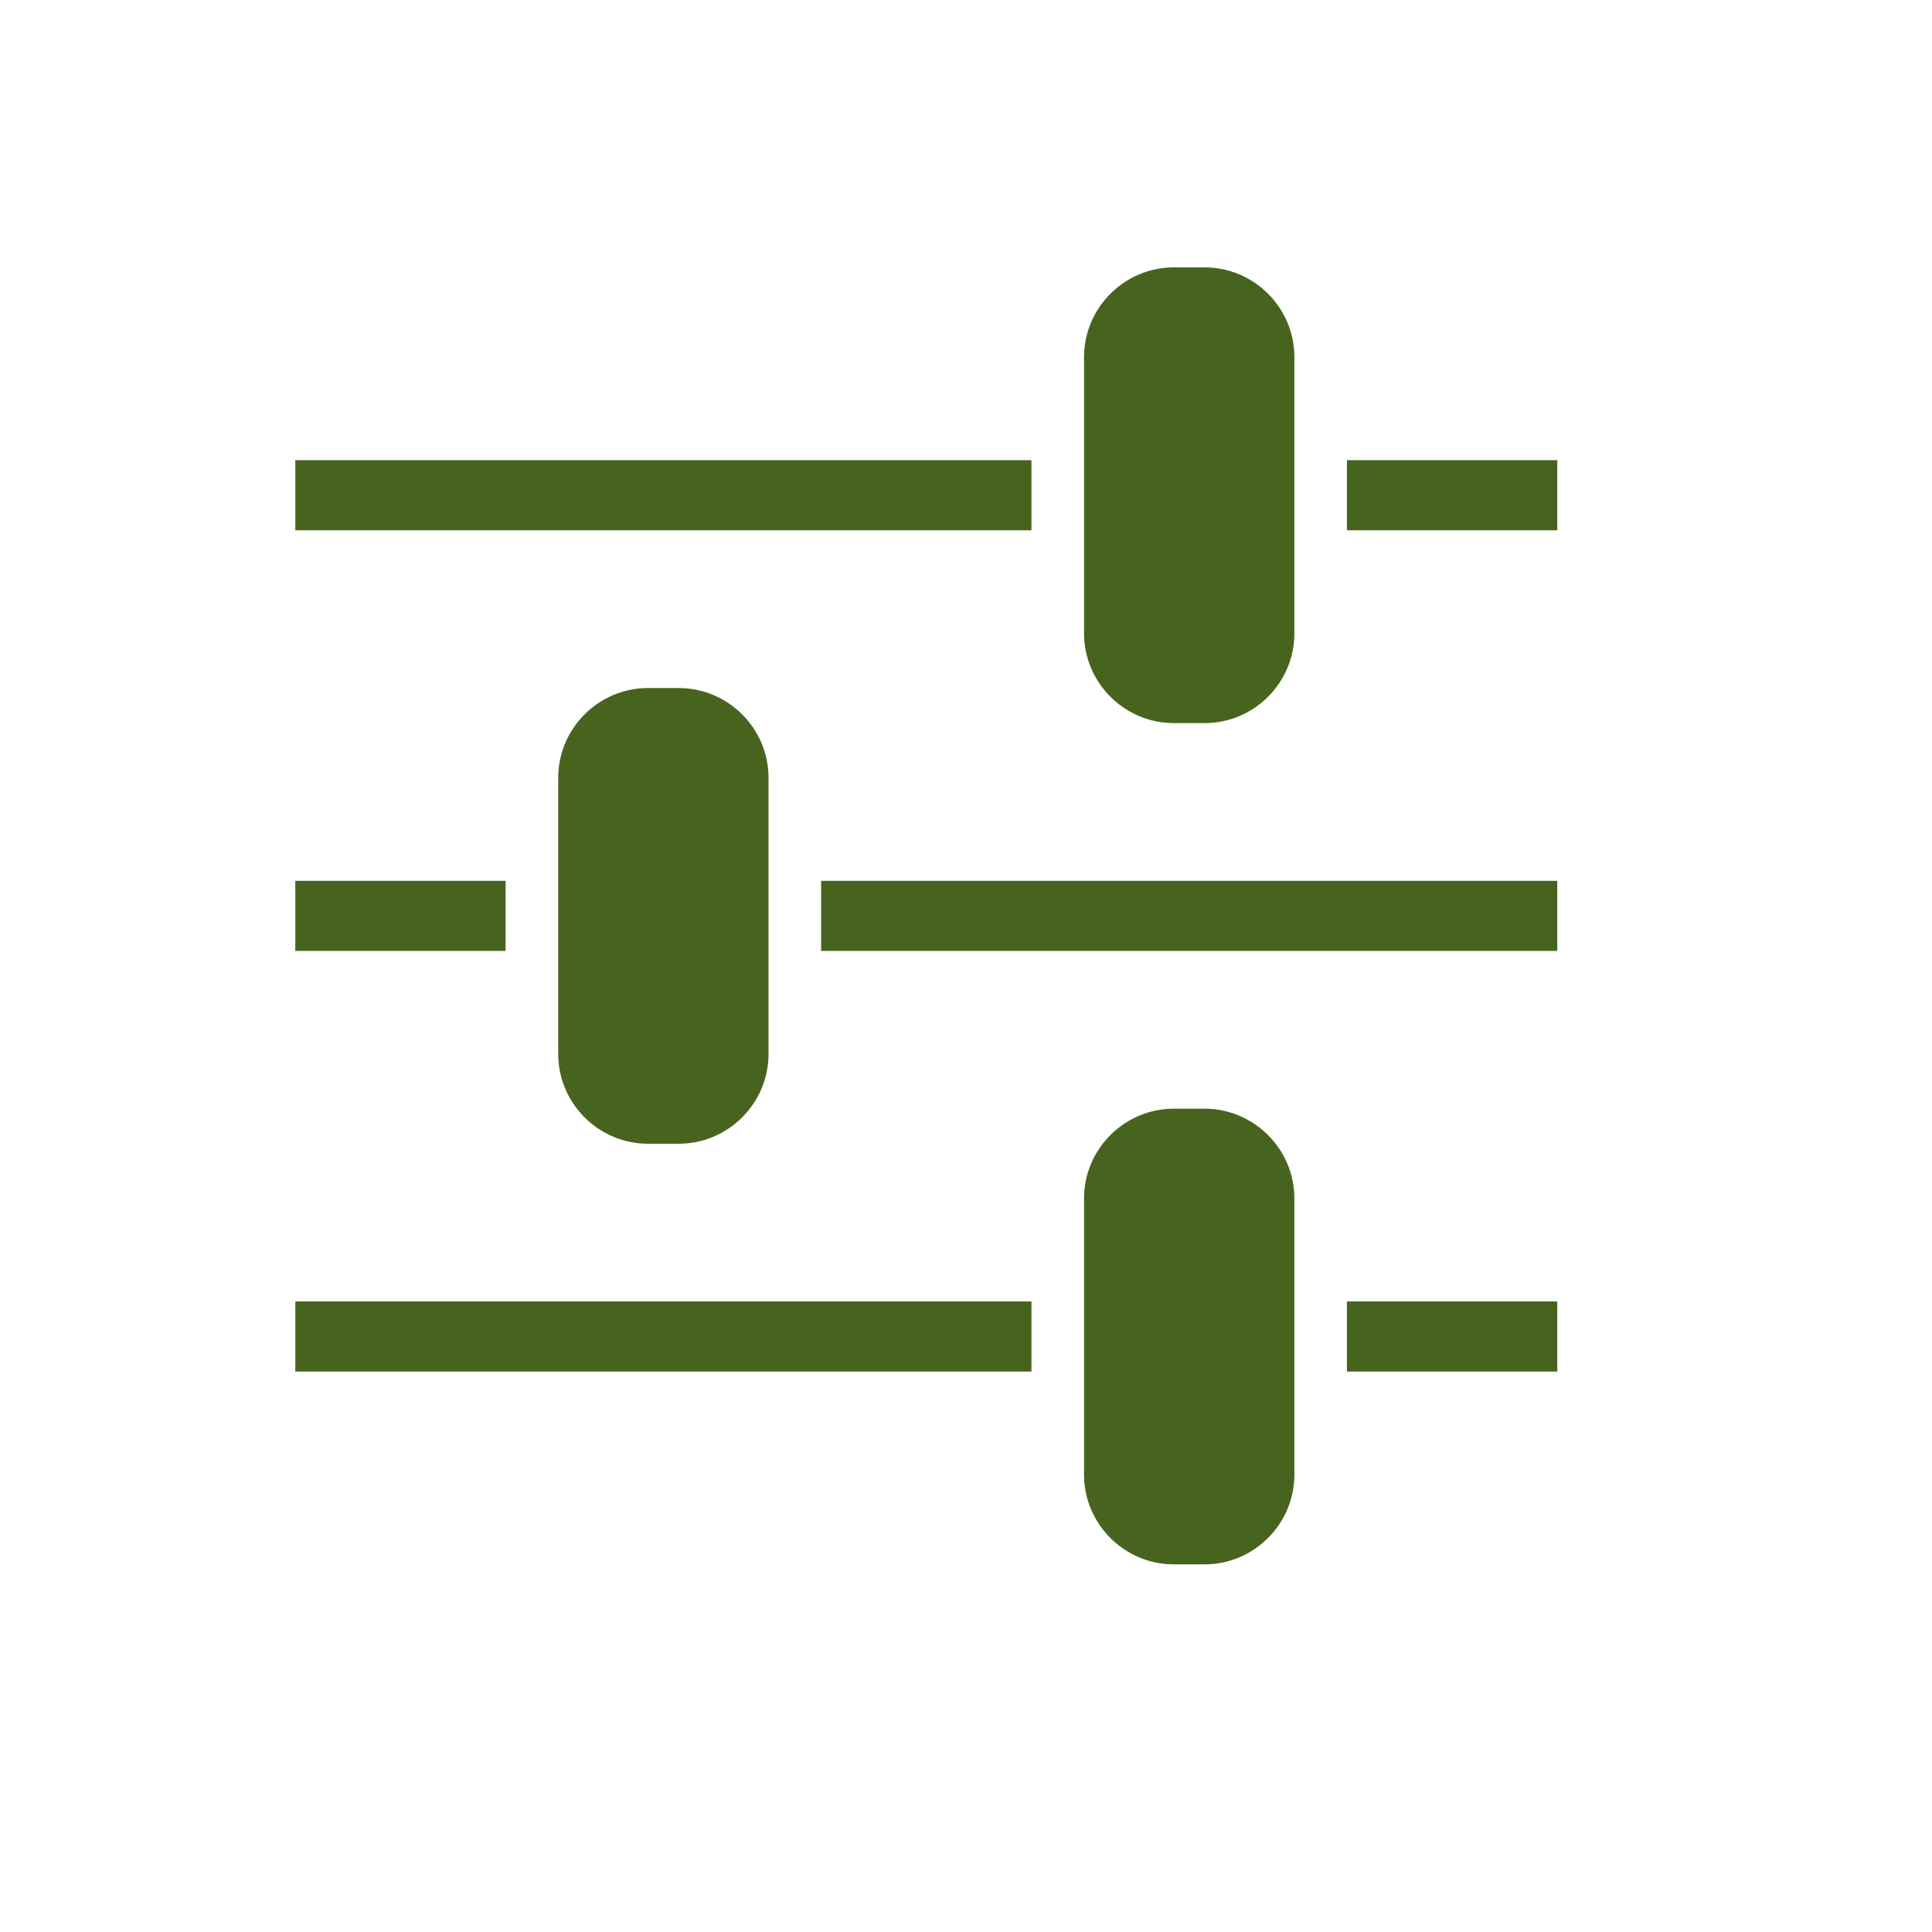 <?xml version="1.0" encoding="UTF-8" standalone="no"?>
<!-- Created with Inkscape (http://www.inkscape.org/) -->

<svg
   xmlns:dc="http://purl.org/dc/elements/1.1/"
   xmlns:cc="http://creativecommons.org/ns#"
   xmlns:rdf="http://www.w3.org/1999/02/22-rdf-syntax-ns#"
   xmlns:svg="http://www.w3.org/2000/svg"
   xmlns="http://www.w3.org/2000/svg"
   xmlns:sodipodi="http://sodipodi.sourceforge.net/DTD/sodipodi-0.dtd"
   xmlns:inkscape="http://www.inkscape.org/namespaces/inkscape"
   width="72"
   height="72"
   id="svg3769"
   version="1.1"
   inkscape:version="0.48.3.1 r9886"
   sodipodi:docname="settings.svg"
   inkscape:export-filename="/home/kedzie/Development/git/VirtualBox-Manager/VBoxManager/res/drawable-xhdpi/ic_action_settings_c.png"
   inkscape:export-xdpi="90"
   inkscape:export-ydpi="90">
  <defs
     id="defs3771">
    <clipPath
       clipPathUnits="userSpaceOnUse"
       id="clipPath1524">
      <path
         d="M 0,96 96,96 96,0 0,0 0,96 z"
         id="path1526"
         inkscape:connector-curvature="0" />
    </clipPath>
  </defs>
  <sodipodi:namedview
     id="base"
     pagecolor="#ffffff"
     bordercolor="#666666"
     borderopacity="1.0"
     inkscape:pageopacity="0.0"
     inkscape:pageshadow="2"
     inkscape:zoom="9.28"
     inkscape:cx="31.844735"
     inkscape:cy="34.970159"
     inkscape:document-units="px"
     inkscape:current-layer="layer1"
     showgrid="true"
     inkscape:window-width="1469"
     inkscape:window-height="978"
     inkscape:window-x="75"
     inkscape:window-y="51"
     inkscape:window-maximized="0"
     inkscape:snap-bbox="true"
     inkscape:snap-nodes="false">
    <inkscape:grid
       type="xygrid"
       id="grid3777"
       empspacing="4"
       visible="true"
       enabled="true"
       snapvisiblegridlinesonly="true" />
  </sodipodi:namedview>
  <g
     inkscape:label="Color"
     inkscape:groupmode="layer"
     id="layer1"
     transform="translate(0,-980.362)">
    <g
       id="g1520"
       transform="matrix(0.653,0,0,-0.653,3.176,1045.838)"
       style="fill:#47641f;fill-opacity:1">
      <g
         id="g1522"
         clip-path="url(#clipPath1524)"
         style="fill:#47641f;fill-opacity:1">
        <path
           d="m 84.011,25.994 -12.004,0 0,-4.002 12.004,0 0,4.002 z m -30.009,0 -42.013,0 0,-4.002 42.013,0 0,4.002 z M 84.011,50 l -42.013,0 0,-4 42.013,0 0,4 z m -60.019,0 -12.003,0 0,-4 12.003,0 0,4 z m 60.019,24.007 -12.004,0 0,-4.001 12.004,0 0,4.001 z m -30.009,0 -42.013,0 0,-4.001 42.013,0 0,4.001 z m 8.122,11.003 c -2.811,0 -5.121,-2.301 -5.121,-5.121 l 0,-15.765 c 0,-2.821 2.31,-5.122 5.121,-5.122 l 1.761,0 c 2.821,0 5.122,2.301 5.122,5.122 l 0,15.765 c 0,2.82 -2.301,5.121 -5.122,5.121 l -1.761,0 z m 0,-48.014 c -2.811,0 -5.121,-2.299 -5.121,-5.121 l 0,-15.764 c 0,-2.822 2.31,-5.121 5.121,-5.121 l 1.761,0 c 2.809,0 5.122,2.299 5.122,5.121 l 0,15.764 c 0,2.822 -2.313,5.121 -5.122,5.121 l -1.761,0 z M 32.115,61.003 c -2.81,0 -5.121,-2.3 -5.121,-5.121 l 0,-15.765 c 0,-2.82 2.311,-5.121 5.121,-5.121 l 1.76,0 c 2.811,0 5.122,2.301 5.122,5.121 l 0,15.765 c 0,2.821 -2.311,5.121 -5.122,5.121 l -1.76,0 z"
           style="fill:#47641f;fill-opacity:1;fill-rule:nonzero;stroke:none"
           id="path1528"
           inkscape:connector-curvature="0" />
      </g>
    </g>
  </g>
</svg>
